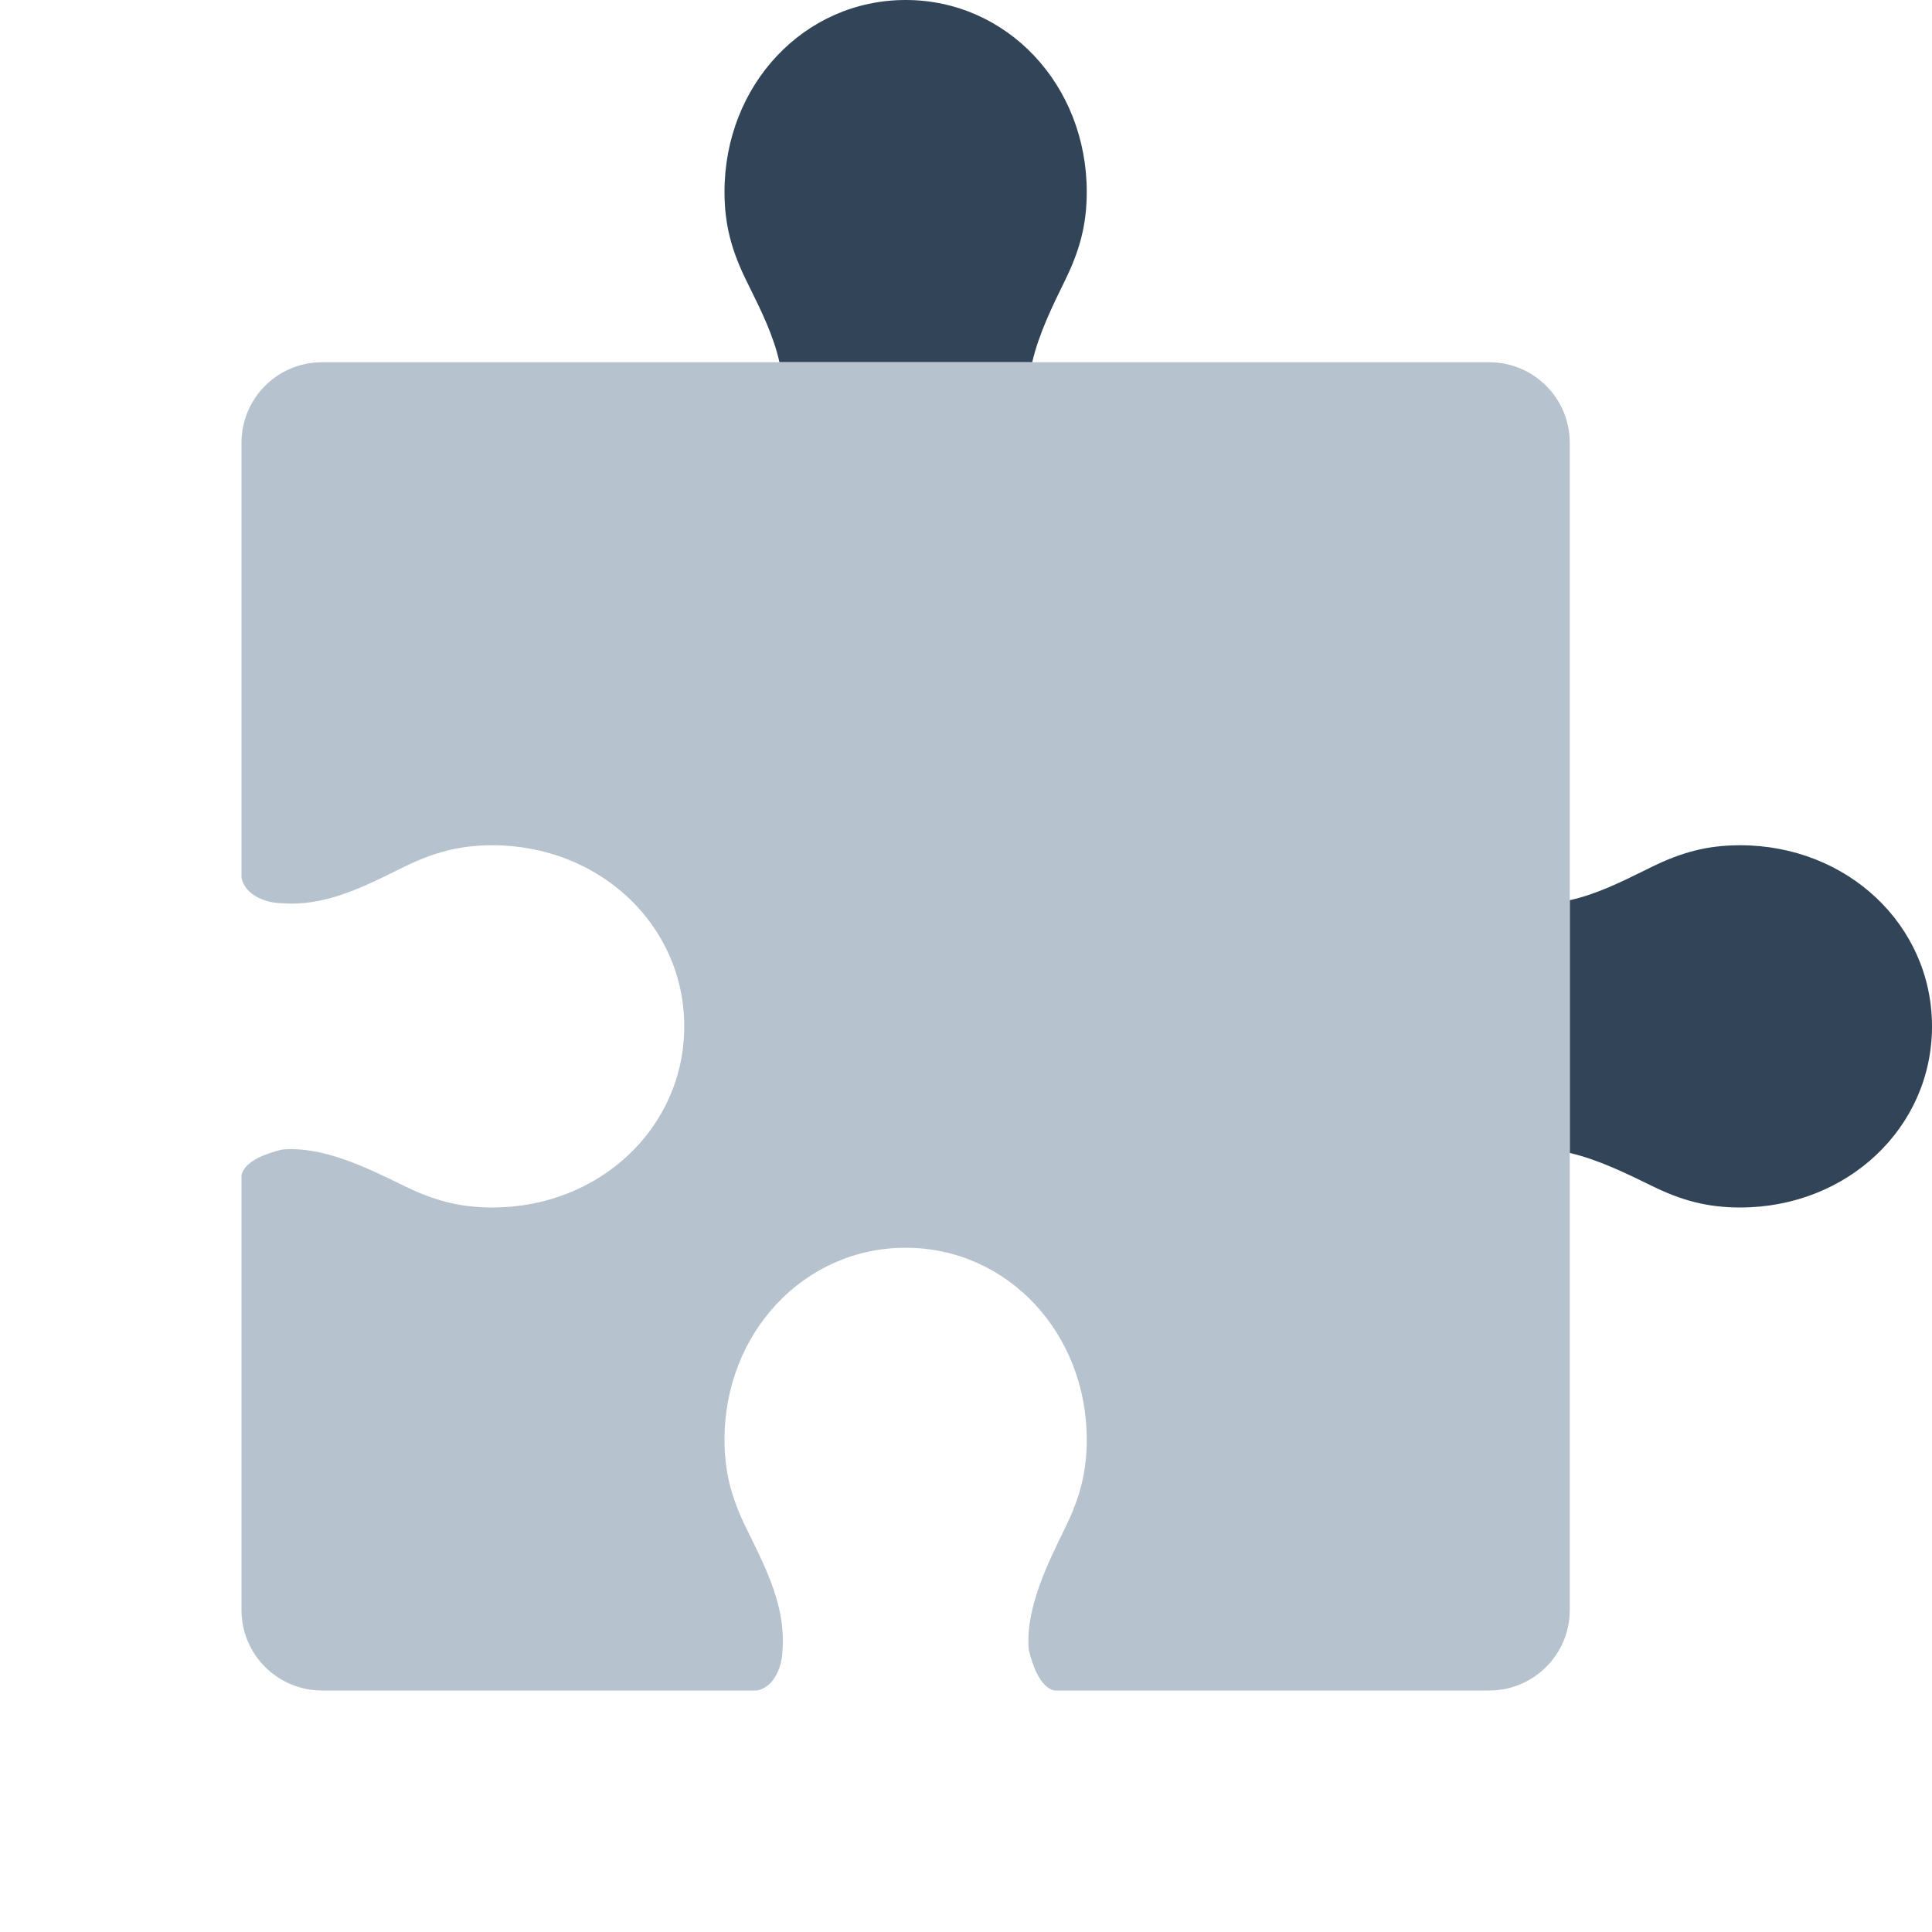 <svg width="48" height="48" viewBox="0 0 48 48" fill="none" xmlns="http://www.w3.org/2000/svg">
<path d="M27 4.767C27 2.108 25.02 0 22.5 0C19.98 0 18 2.108 18 4.767C18 5.592 18.18 6.233 18.54 6.967C18.568 7.024 18.596 7.081 18.625 7.139C18.913 7.723 19.22 8.343 19.365 9H25.645C25.808 8.295 26.155 7.589 26.46 6.967C26.82 6.233 27 5.592 27 4.767Z" fill="#324558"/>
<path d="M39 28.645L39 22.365C39.657 22.22 40.277 21.913 40.861 21.625C40.919 21.596 40.976 21.568 41.033 21.54C41.767 21.18 42.408 21 43.233 21C45.892 21 48 22.98 48 25.5C48 28.02 45.892 30 43.233 30C42.408 30 41.767 29.82 41.033 29.46C40.411 29.155 39.705 28.808 39 28.645Z" fill="#324558"/>
<path d="M37 42C38.105 42 39 41.105 39 40L39 11C39 9.895 38.105 9 37 9L8 9C6.895 9 6 9.895 6 11L6 21.81C6.092 22.26 6.642 22.44 7.008 22.44C8.04 22.524 8.991 22.055 9.861 21.625L10.033 21.54C10.767 21.18 11.408 21 12.233 21C14.892 21 17 22.98 17 25.5C17 28.02 14.892 30 12.233 30C11.408 30 10.767 29.82 10.033 29.46C9.117 29.01 8.017 28.47 7.008 28.56C6.642 28.65 6.092 28.83 6 29.19L6 40C6 41.105 6.895 42 8 42L18.81 42C19.26 41.908 19.44 41.358 19.44 40.992C19.524 39.96 19.055 39.009 18.625 38.139C18.596 38.081 18.568 38.024 18.54 37.967C18.18 37.233 18 36.592 18 35.767C18 33.108 19.98 31 22.5 31C25.02 31 27 33.108 27 35.767C27 36.592 26.82 37.233 26.46 37.967C26.01 38.883 25.47 39.983 25.56 40.992C25.65 41.358 25.83 41.908 26.19 42H37Z" fill="#B6C2CD"/>
</svg>
